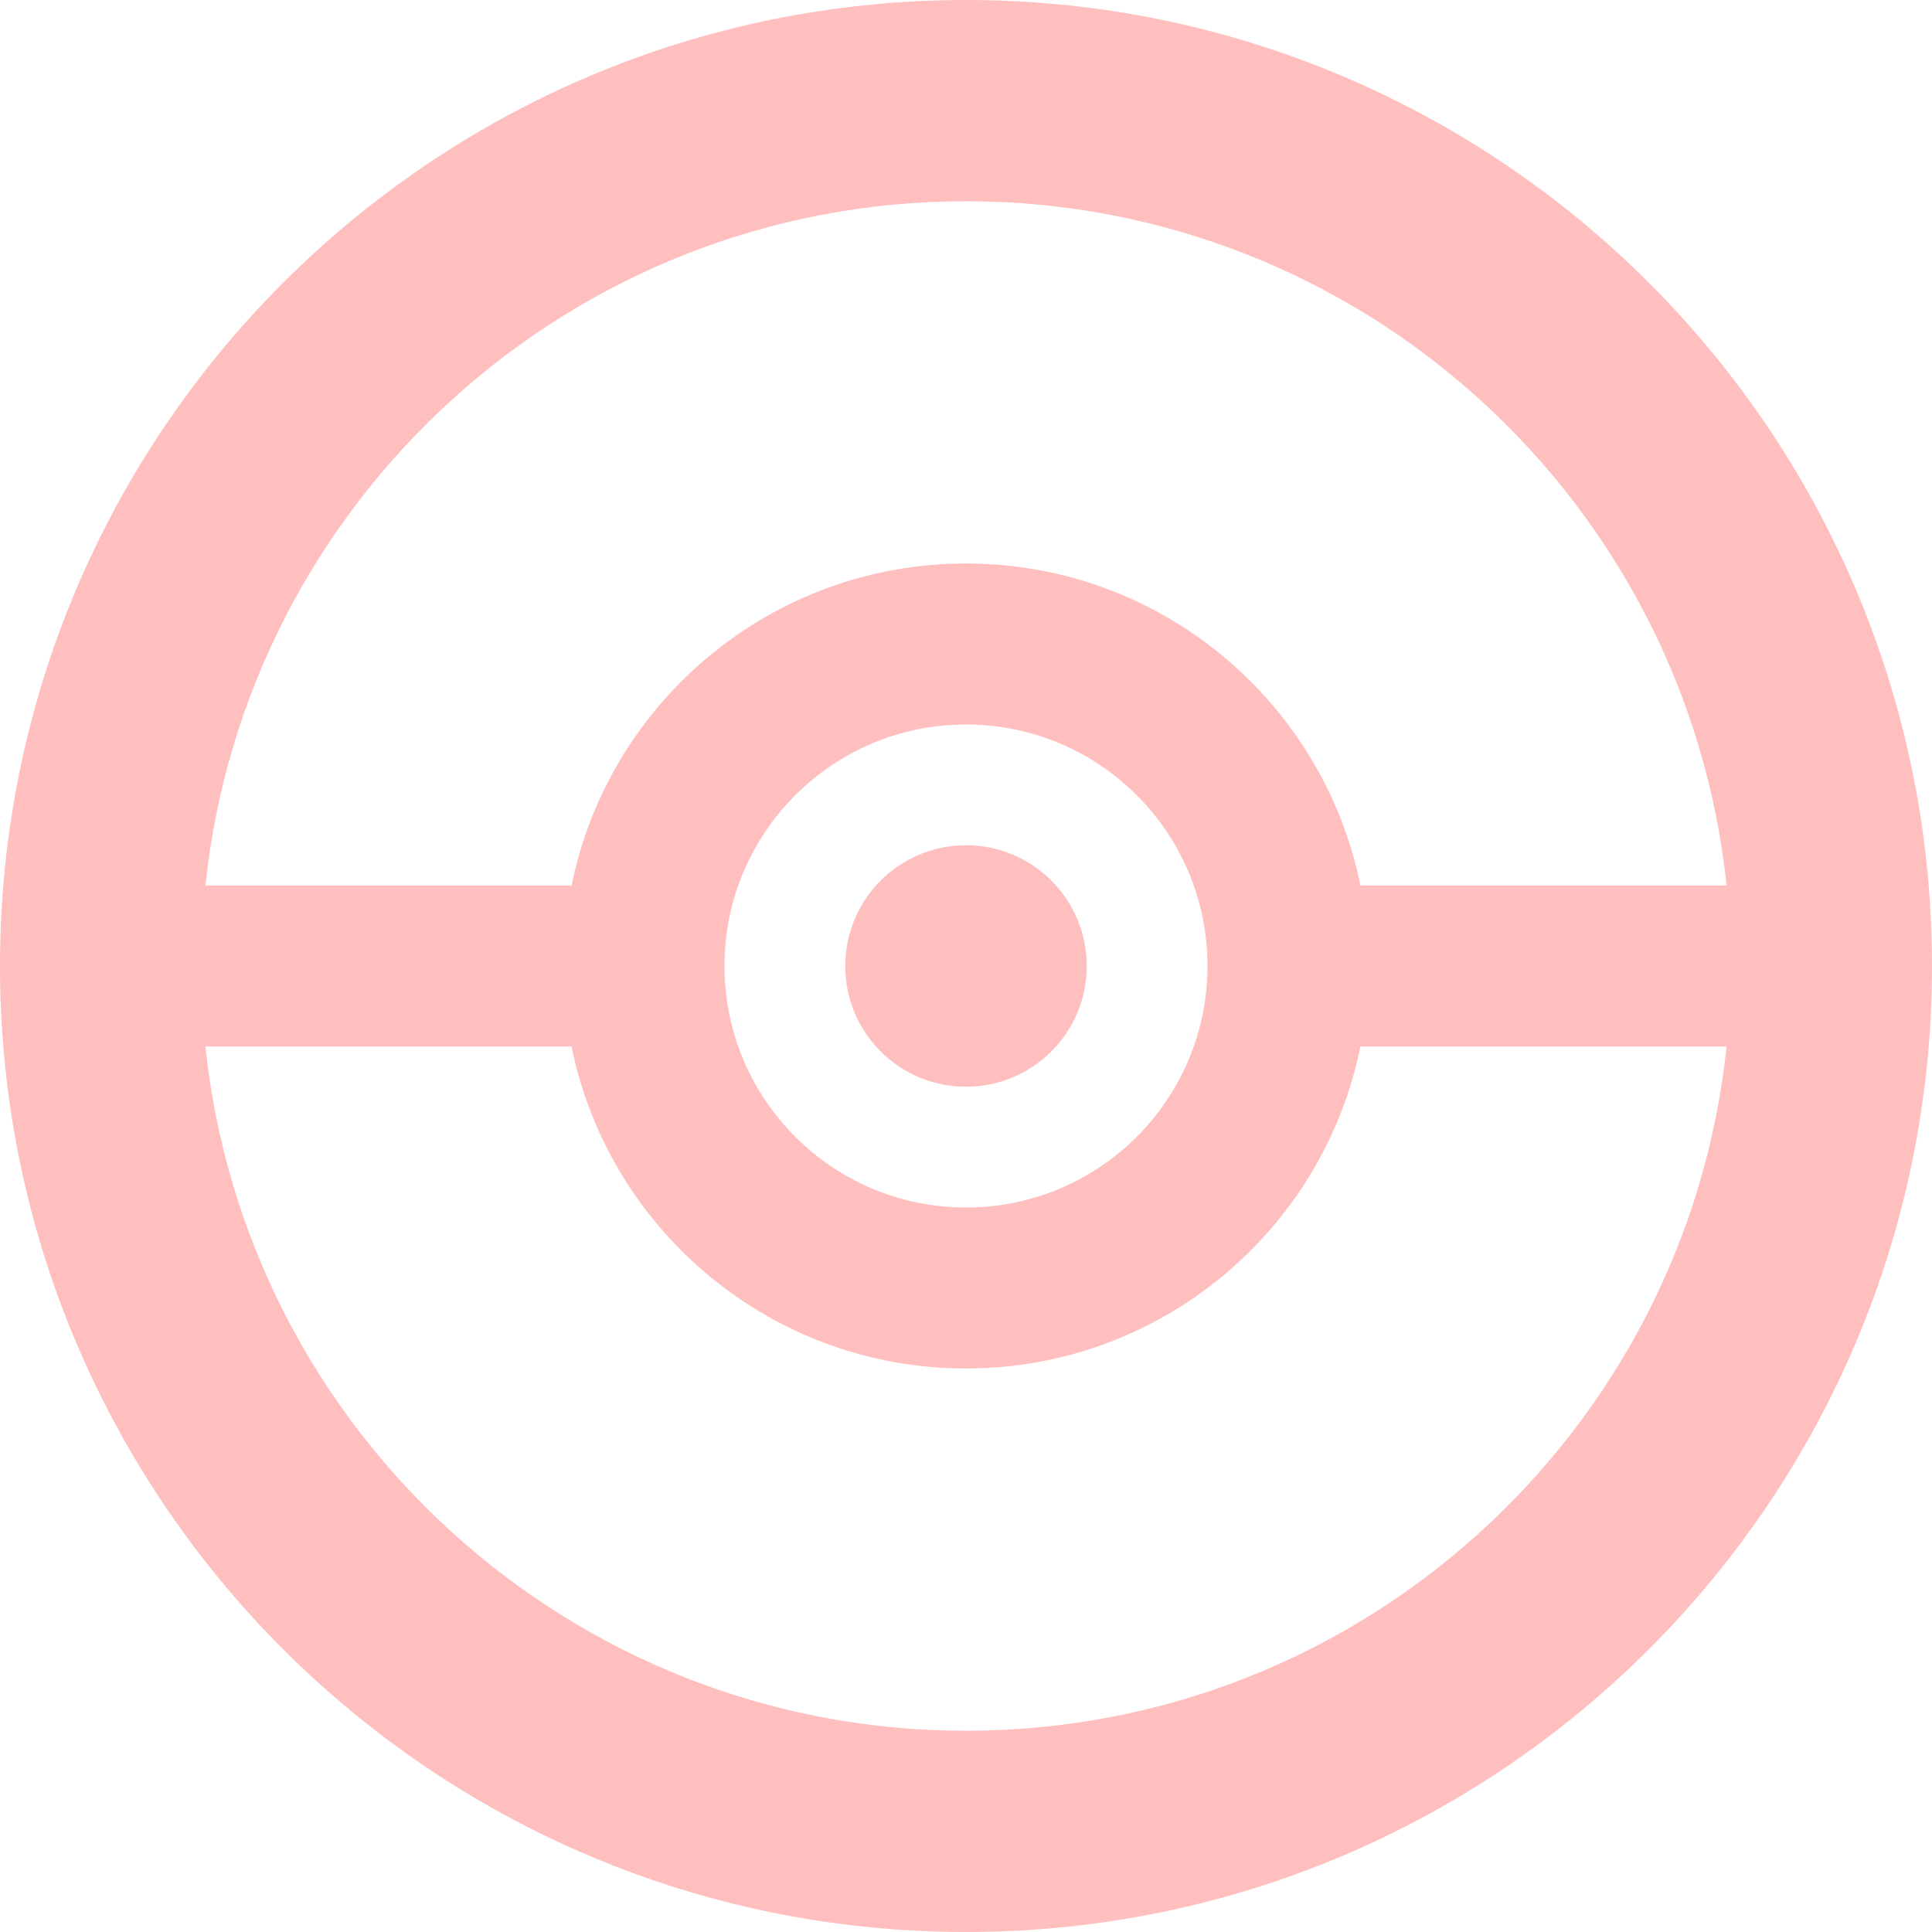 <svg width="60" height="60" viewBox="0 0 60 60" fill="none" xmlns="http://www.w3.org/2000/svg">
<path d="M30 0C46.569 0 60 13.431 60 30C60 46.569 46.569 60 30 60C13.431 60 0 46.569 0 30C0 13.431 13.431 0 30 0ZM30 6.25C17.728 6.25 7.629 15.558 6.38 27.5H17.75C18.908 21.794 23.953 17.5 30 17.5C36.047 17.5 41.092 21.794 42.25 27.5H53.62C52.371 15.558 42.272 6.25 30 6.25ZM6.38 32.5C7.629 44.442 17.728 53.75 30 53.75C42.272 53.75 52.371 44.442 53.62 32.5L42.25 32.5C41.092 38.206 36.047 42.5 30 42.5C23.953 42.5 18.908 38.206 17.75 32.5L6.38 32.5ZM30 22.5C25.858 22.5 22.5 25.858 22.5 30C22.5 34.142 25.858 37.5 30 37.5C34.142 37.5 37.5 34.142 37.5 30C37.5 25.858 34.142 22.5 30 22.5ZM30 26.25C32.071 26.25 33.75 27.929 33.75 30C33.75 32.071 32.071 33.75 30 33.75C27.929 33.75 26.25 32.071 26.25 30C26.25 27.929 27.929 26.25 30 26.25Z" fill="#FF0000" fill-opacity="0.25"/>
</svg>
